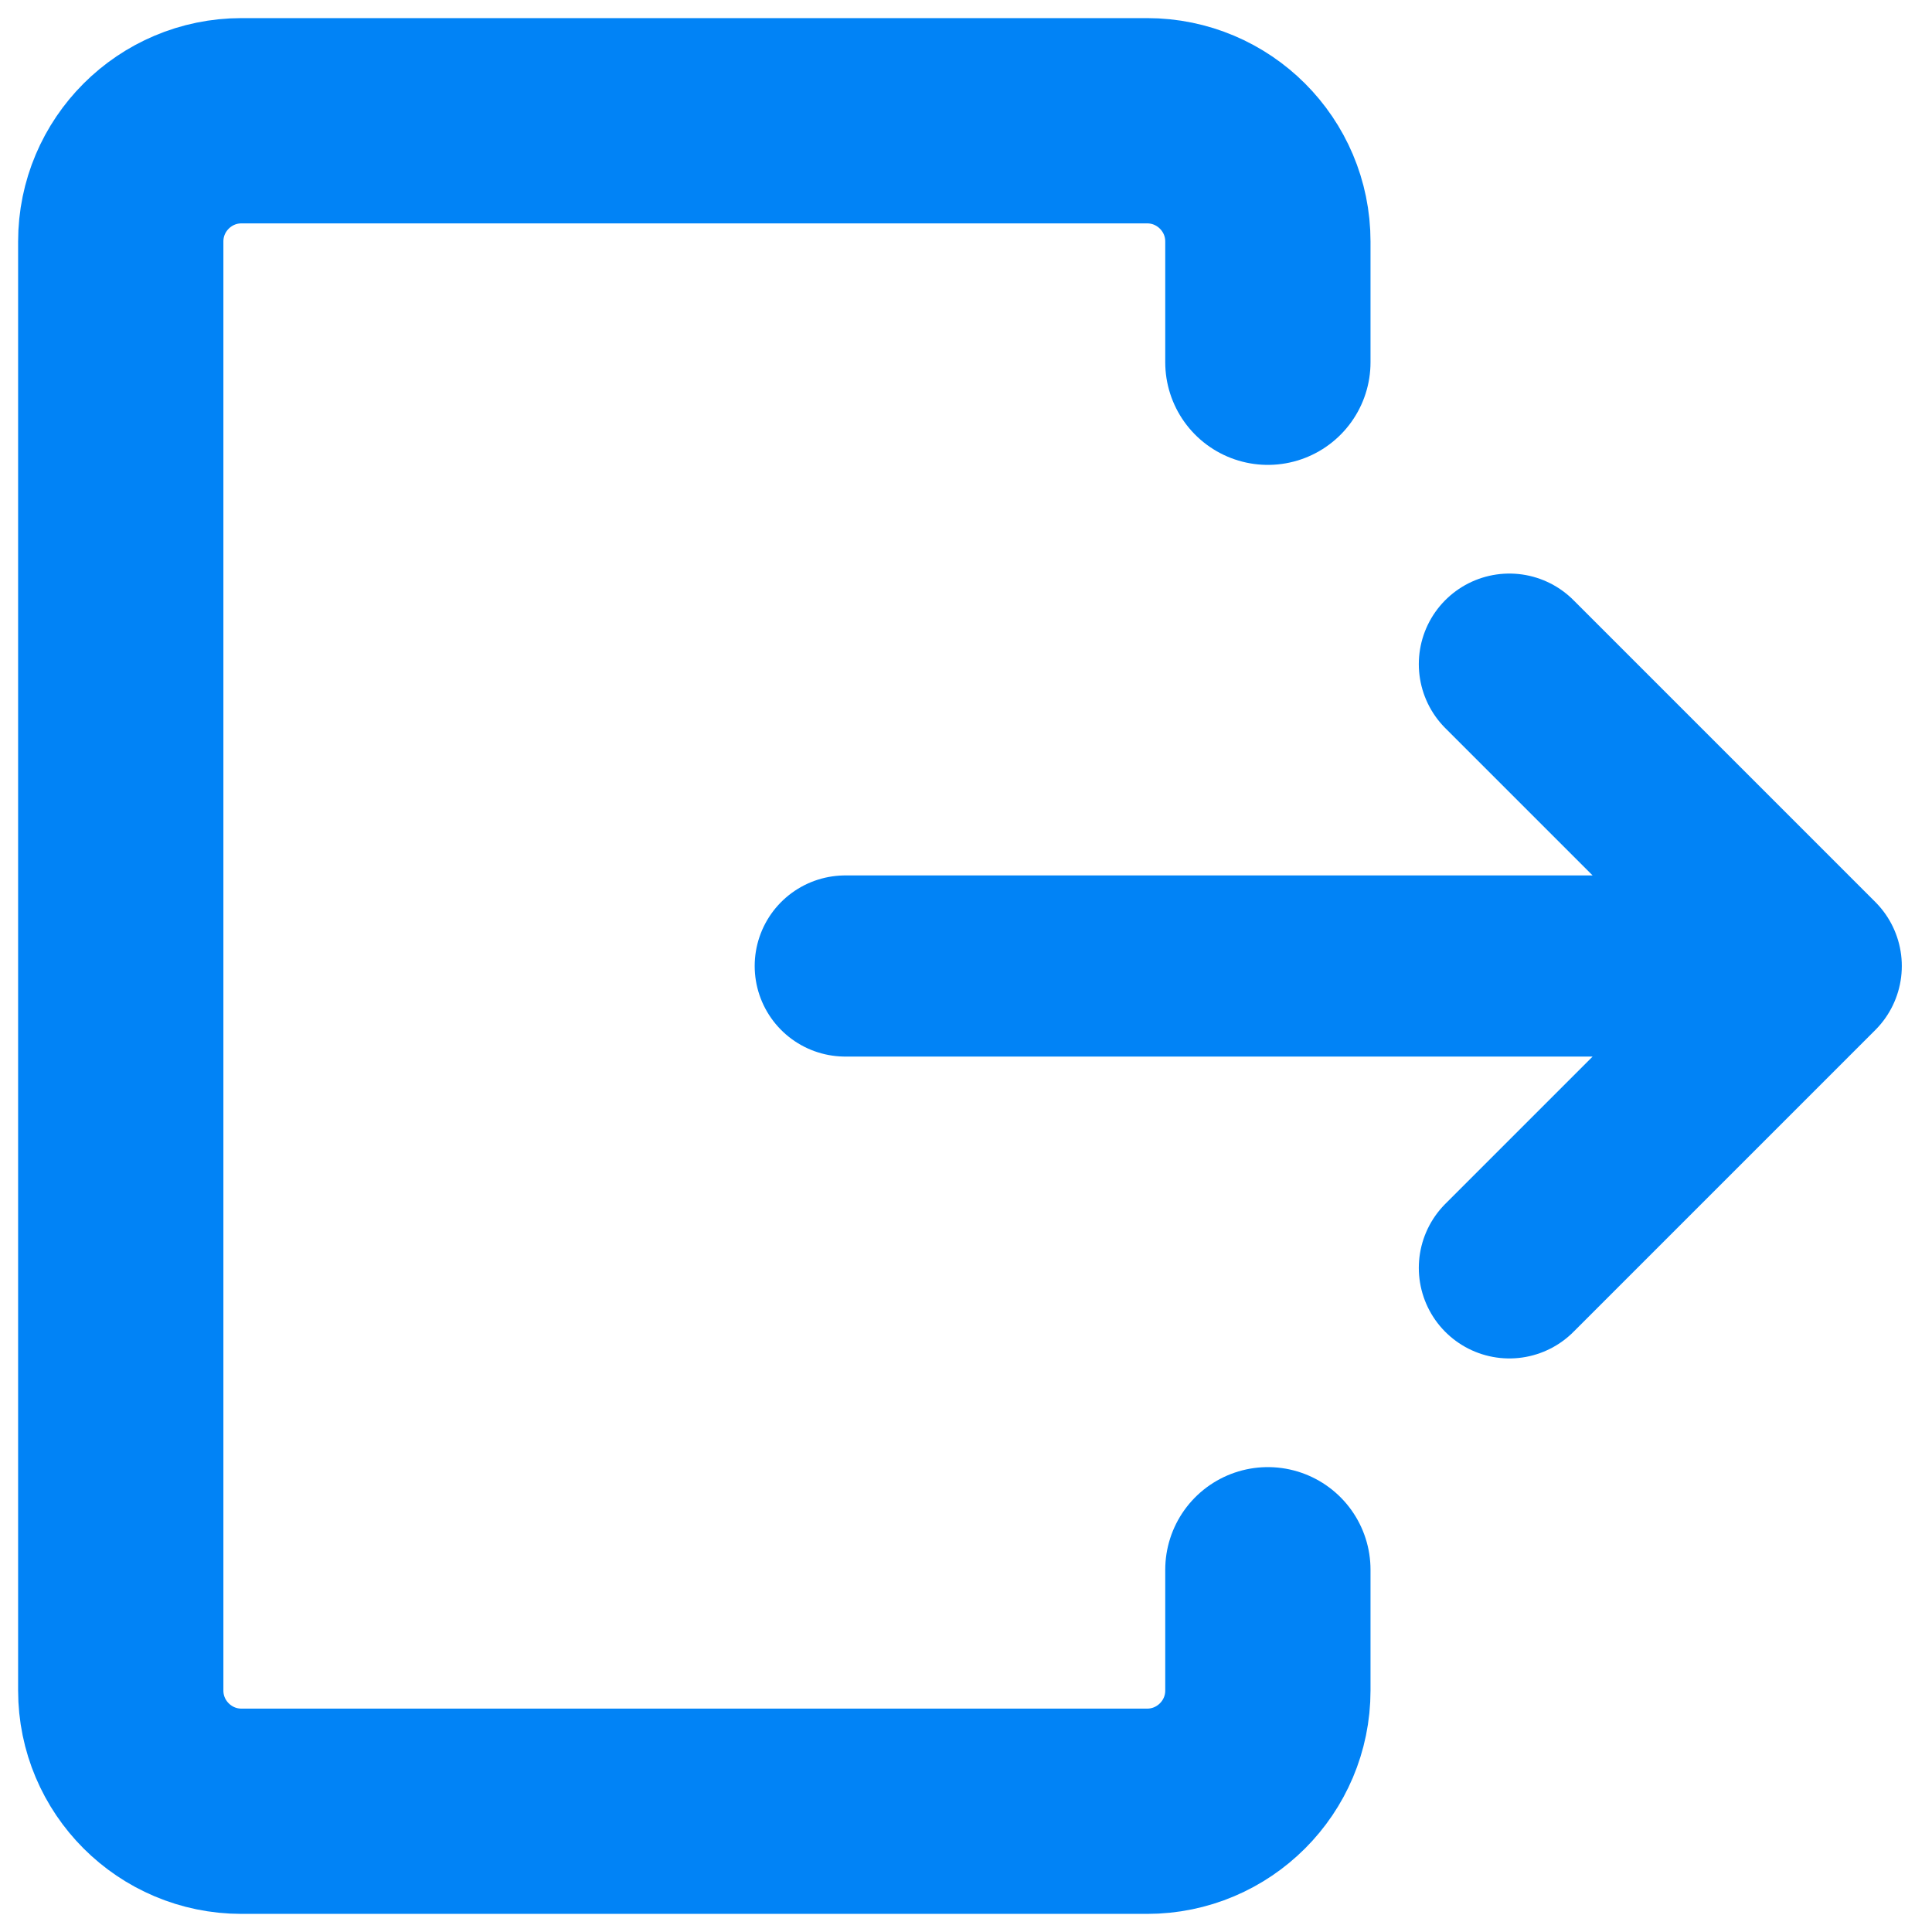 <svg width="16" height="16" viewBox="0 0 16 16" fill="none" xmlns="http://www.w3.org/2000/svg">
<path d="M10.5 3V2C10.5 1.448 10.052 1 9.5 1H2C1.448 1 1 1.448 1 2V14C1 14.552 1.448 15 2 15H9.5C10.052 15 10.5 14.552 10.5 14V13" stroke="#0183F6" stroke-width="1.7" stroke-linecap="round" stroke-linejoin="round"/>
<path d="M7 8H15M15 8L12.5 5.5M15 8L12.5 10.5" stroke="#0183F6" stroke-width="1.5" stroke-linecap="round" stroke-linejoin="round"/>
</svg>
